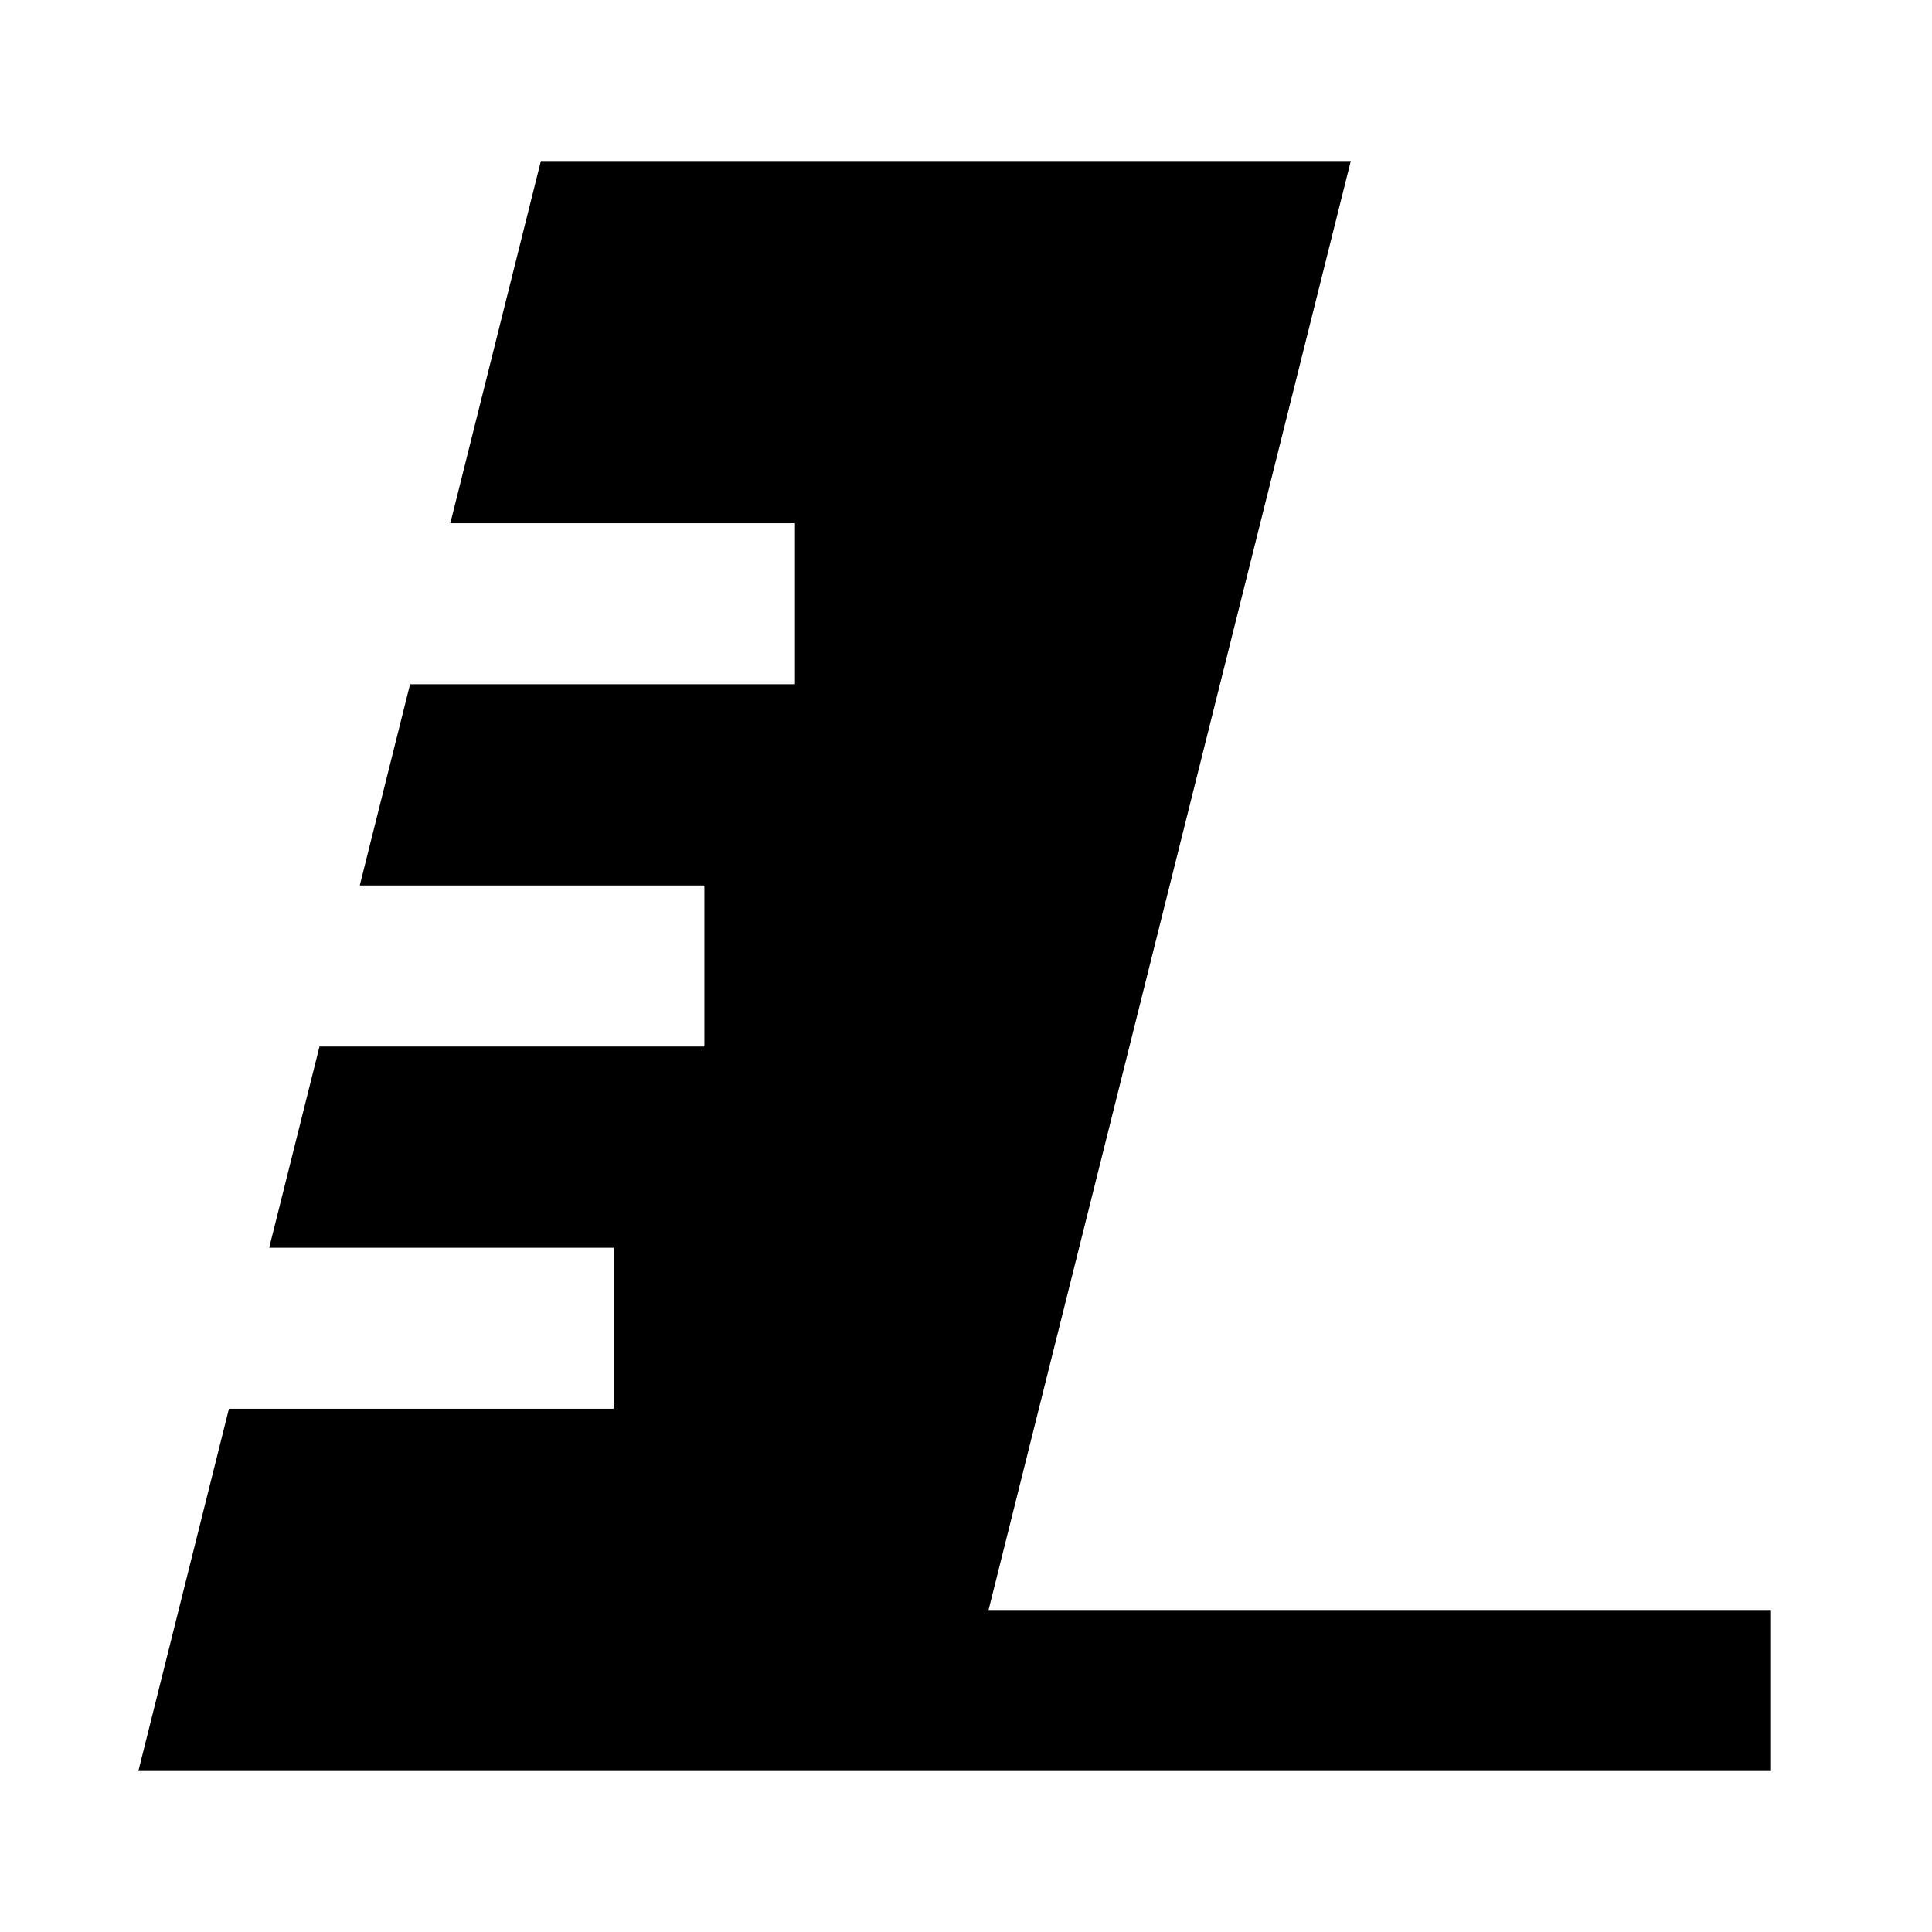 <svg width="24" height="24" viewBox="0 0 24 24" fill="none" xmlns="http://www.w3.org/2000/svg">
    <path
        d="M16.78 2H6.719L5.594 6.5H9.875V8.5H5.094L4.469 11H8.75V13H3.969L3.344 15.5H7.625V17.5H2.844L1.719 22L22 22V20H12.28L16.78 2Z"
        fill="black" />
</svg>